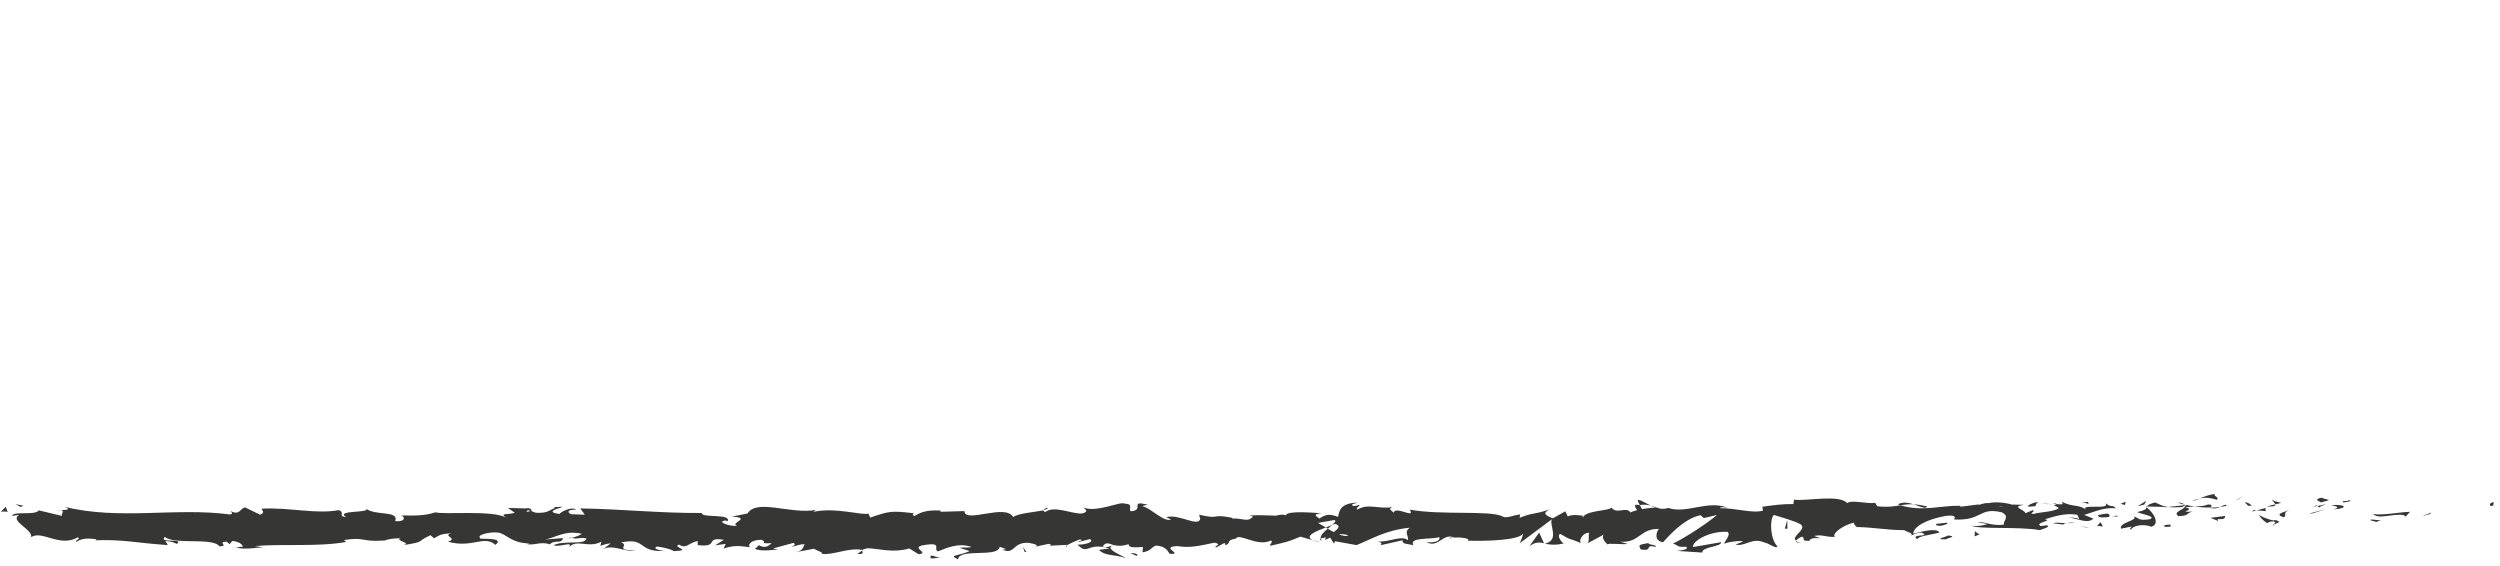 <svg width="327" height="74" viewBox="0 0 327 74" fill="none" xmlns="http://www.w3.org/2000/svg">
<path d="M325.807 66.186C326.278 66.218 326.121 65.776 326.184 65.681C325.367 65.776 325.807 66.312 325.807 66.186Z" fill="#363634"/>
<path d="M317.844 67.227L318.001 67.038L316.81 67.511L317.844 67.227Z" fill="#363634"/>
<path d="M310.415 67.227C311.104 68.016 313.11 67.101 314.427 67.385L314.647 67.575L315.242 66.943C313.643 67.007 311.543 67.448 310.415 67.227Z" fill="#363634"/>
<path d="M306.465 65.523C306.716 65.839 305.618 65.776 307.374 65.618C307.28 65.586 307.249 65.555 307.217 65.555C307.06 65.555 306.841 65.555 306.465 65.523Z" fill="#363634"/>
<path d="M307.217 65.523C308 65.523 306.684 65.271 307.217 65.523Z" fill="#363634"/>
<path d="M303.581 65.713L304.615 65.429C304.396 65.239 303.487 65.208 303.832 65.082C302.766 65.239 302.985 65.429 303.581 65.713Z" fill="#363634"/>
<path d="M302.609 66.281L303.143 66.154C303.049 66.091 302.923 66.06 302.609 66.281Z" fill="#363634"/>
<path d="M304.27 65.933L303.142 66.186C303.299 66.312 303.299 66.565 303.675 66.091C303.581 66.312 303.8 66.091 304.27 65.933Z" fill="#363634"/>
<path d="M304.929 66.06C305.493 66.218 306.245 66.344 305.211 66.628C307.186 66.502 306.904 65.933 304.929 66.06Z" fill="#363634"/>
<path d="M310.038 68.048L310.822 68.269L311.48 68.016C311.136 68.143 309.976 67.796 310.038 68.048Z" fill="#363634"/>
<path d="M297.186 65.302C297.123 65.46 297.531 65.744 297.625 65.965L298.377 65.776C297.969 65.65 297.217 65.555 297.186 65.302Z" fill="#363634"/>
<path d="M297.593 65.965L296.465 66.249C297.468 66.281 297.656 66.154 297.593 65.965Z" fill="#363634"/>
<path d="M302.421 67.164L304.302 66.565L302.076 67.164H302.421Z" fill="#363634"/>
<path d="M292.828 65.271L293.455 64.892L292.327 65.492L292.828 65.271Z" fill="#363634"/>
<path d="M289.944 65.365C290.414 65.05 289.286 64.829 289.787 64.608C289.004 64.671 288.345 64.955 287.719 65.176C288.377 65.05 289.066 65.082 289.944 65.365Z" fill="#363634"/>
<path d="M286.715 65.555C287.029 65.492 287.374 65.334 287.718 65.208C287.374 65.271 287.06 65.365 286.715 65.555Z" fill="#363634"/>
<path d="M294.521 66.154C294.427 66.06 294.27 65.776 293.612 65.681L294.051 66.154C294.207 66.154 294.364 66.154 294.521 66.154Z" fill="#363634"/>
<path d="M294.082 66.186C293.581 66.154 293.236 66.154 293.11 66.154C293.236 66.154 293.518 66.154 294.082 66.186Z" fill="#363634"/>
<path d="M294.614 66.186C294.583 66.186 294.552 66.186 294.49 66.186C294.552 66.217 294.583 66.217 294.614 66.186Z" fill="#363634"/>
<path d="M299.443 66.722C298.784 66.975 297.374 67.259 298.722 67.669C299.223 67.354 298.439 67.133 299.443 66.722Z" fill="#363634"/>
<path d="M295.179 66.754L296.402 66.849C296.371 66.722 296.151 66.533 296.496 66.407L295.179 66.754Z" fill="#363634"/>
<path d="M294.584 66.912L295.18 66.754L294.741 66.722L294.584 66.912Z" fill="#363634"/>
<path d="M288.784 65.997C288.251 66.218 287.687 66.218 287.029 66.249C287.718 66.344 288.439 66.407 289.129 66.375C289.223 66.249 289.537 65.965 288.784 65.997Z" fill="#363634"/>
<path d="M291.355 66.123C291.323 66.123 291.261 66.154 291.229 66.154C291.323 66.186 291.386 66.217 291.355 66.123Z" fill="#363634"/>
<path d="M280.696 66.249C280.727 66.28 280.759 66.312 280.79 66.343C280.79 66.312 280.79 66.28 280.821 66.249H280.696Z" fill="#363634"/>
<path d="M289.255 66.47C289.787 66.565 290.101 66.439 290.383 66.312C290.007 66.375 289.568 66.375 289.129 66.407C289.098 66.47 289.098 66.502 289.255 66.47Z" fill="#363634"/>
<path d="M284.928 65.776C285.211 65.87 285.493 65.965 285.838 66.028C285.587 65.87 285.054 65.65 284.928 65.776Z" fill="#363634"/>
<path d="M291.072 66.028C291.103 66.028 291.134 65.996 291.134 65.996C290.979 65.902 291.01 65.934 291.072 66.028Z" fill="#363634"/>
<path d="M291.073 66.028C290.791 66.091 290.602 66.218 290.383 66.312C290.697 66.281 290.979 66.218 291.261 66.154C291.167 66.123 291.104 66.06 291.073 66.028Z" fill="#363634"/>
<path d="M278.753 69.279C278.847 68.837 280.226 68.427 281.386 68.9C282.546 68.584 281.794 67.133 280.759 66.344C280.728 66.533 280.728 66.722 279.537 66.975C279.944 67.227 282.201 67.543 281.167 67.922C279.568 68.143 279.881 67.764 279.098 67.543C279.756 68.079 277.091 68.332 277.436 69.153L278.816 68.868C278.878 68.963 278.377 69.153 278.753 69.279Z" fill="#363634"/>
<path d="M283.079 66.375L283.581 66.312C283.016 66.249 282.609 66.06 281.888 65.713C281.073 65.934 280.885 66.091 280.853 66.249L283.267 66.312L283.079 66.375Z" fill="#363634"/>
<path d="M285.775 66.312C285.399 66.786 284.208 66.975 284.929 67.511C286.371 67.48 285.932 67.101 286.809 66.912C284.49 67.038 287.468 66.659 285.806 66.375C286.277 66.281 286.684 66.281 287.06 66.249C286.653 66.186 286.245 66.123 285.869 66.028C285.9 66.028 285.9 66.06 285.932 66.06C286.026 66.123 286.057 66.154 285.963 66.123C285.963 66.123 285.932 66.123 285.9 66.123C285.869 66.218 285.806 66.249 285.775 66.312C285.085 66.218 285.681 66.186 285.869 66.123C285.869 66.091 285.9 66.091 285.9 66.06L283.581 66.312C284.051 66.375 284.678 66.375 285.775 66.312Z" fill="#363634"/>
<path d="M297.499 68.711C297.436 68.679 297.436 68.647 297.436 68.584C297.248 68.647 297.217 68.711 297.499 68.711Z" fill="#363634"/>
<path d="M296.527 68.427C296.684 68.364 296.841 68.174 297.405 68.206C297.875 68.364 297.405 68.427 297.436 68.584C297.781 68.458 298.596 68.237 297.562 68.016L297.405 68.079C296.465 67.922 295.273 67.322 295.43 67.259C295.649 67.701 295.9 67.985 296.527 68.427Z" fill="#363634"/>
<path d="M291.073 67.48L289.129 67.732L290.132 68.143L290.07 67.89C291.198 67.985 290.947 67.669 291.073 67.48Z" fill="#363634"/>
<path d="M280.477 65.997L280.728 65.492L279.599 66.218L280.477 65.997Z" fill="#363634"/>
<path d="M277.939 66.06L278.033 65.618L277.374 65.902L277.939 66.06Z" fill="#363634"/>
<path d="M135.398 71.488L134.833 71.614C135.084 71.582 135.273 71.551 135.398 71.488Z" fill="#363634"/>
<path d="M139.535 71.519L139.629 71.298C139.441 71.425 139.347 71.519 139.535 71.519Z" fill="#363634"/>
<path d="M215.9 66.123C215.053 65.713 214.144 65.082 214.238 65.586L214.489 66.06C215.085 65.965 215.523 66.028 215.9 66.123Z" fill="#363634"/>
<path d="M173.423 68.995C173.517 69.026 173.579 69.089 173.673 69.153C173.861 68.995 174.081 68.837 174.238 68.679C173.987 68.774 173.705 68.868 173.423 68.995Z" fill="#363634"/>
<path d="M172.827 70.951L171.73 70.636C171.981 70.762 172.326 70.857 172.827 70.951Z" fill="#363634"/>
<path d="M112.795 71.993L112.137 72.466C113.171 72.498 112.733 72.245 112.795 71.993Z" fill="#363634"/>
<path d="M252.075 66.249C251.354 66.06 250.79 65.997 250.289 65.965C251.135 66.218 251.856 66.659 252.075 66.249Z" fill="#363634"/>
<path d="M137.028 66.407C136.683 66.502 136.526 66.596 136.526 66.691C136.903 66.628 137.091 66.533 137.028 66.407Z" fill="#363634"/>
<path d="M248.22 65.965C248.345 66.028 248.471 66.028 248.596 66.091C249.129 65.997 249.662 65.933 250.289 65.965C249.63 65.744 248.909 65.618 248.22 65.965Z" fill="#363634"/>
<path d="M30.913 71.614C30.85 71.582 30.788 71.582 30.725 71.551C30.694 71.614 30.788 71.614 30.913 71.614Z" fill="#363634"/>
<path d="M7.026 66.754C7.246 66.722 7.653 66.722 7.998 66.722C7.841 66.691 7.559 66.691 7.026 66.754Z" fill="#363634"/>
<path d="M267.781 65.87C268.314 65.839 267.875 65.807 267.781 65.87Z" fill="#363634"/>
<path d="M270.382 67.764C270.257 67.827 270.195 67.89 270.163 67.985C270.226 67.859 270.288 67.796 270.382 67.764Z" fill="#363634"/>
<path d="M242.859 68.931C242.828 68.931 242.828 68.931 242.828 68.931C242.983 69.026 242.952 69.026 242.859 68.931Z" fill="#363634"/>
<path d="M268.596 66.091C268.408 66.028 268.157 65.997 267.906 65.933C268 65.965 268.22 66.028 268.596 66.091Z" fill="#363634"/>
<path d="M268.471 65.839C268.659 65.87 268.815 65.87 268.941 65.87C269.003 65.807 268.941 65.776 268.471 65.839Z" fill="#363634"/>
<path d="M267.029 65.902C267.342 65.902 267.624 65.902 267.906 65.965C267.812 65.934 267.75 65.902 267.781 65.902C267.624 65.87 267.405 65.87 267.029 65.902Z" fill="#363634"/>
<path d="M74.77 70.32C74.738 70.32 74.707 70.289 74.644 70.289C74.143 70.478 74.362 70.446 74.77 70.32Z" fill="#363634"/>
<path d="M201.95 71.109C201.981 71.109 201.981 71.077 202.012 71.077C201.981 71.077 201.95 71.077 201.918 71.046L201.95 71.109Z" fill="#363634"/>
<path d="M200.037 71.456C200.852 70.857 201.323 70.92 201.95 71.046L201.323 69.657L200.037 71.456Z" fill="#363634"/>
<path d="M125.491 71.646L126.839 72.087C125.209 72.782 124.018 72.561 125.303 73.16C125.491 71.646 130.57 73.003 130.758 71.519L131.636 71.835C131.385 71.835 131.353 71.898 131.103 71.898C132.827 72.624 132.388 70.825 134.614 71.014C135.397 71.141 135.93 71.362 135.397 71.519L137.122 71.141C137.623 71.172 137.498 71.425 136.996 71.393L139.629 71.267L139.598 71.298C139.974 71.078 140.821 70.699 141.259 70.541C141.918 70.762 140.915 70.699 141.103 70.888L142.576 70.51C143.172 70.888 141.949 71.267 140.946 71.235C142.325 72.719 142.169 70.857 145.115 71.74L143.736 71.93C144.614 72.782 145.711 72.466 147.278 73.003C146.902 72.719 144.144 71.677 145.742 71.298C146.181 71.425 146.777 71.456 147.623 71.172C147.623 71.709 148.47 71.582 149.504 71.551L149.441 72.245C150.57 72.056 150.476 71.677 151.166 71.362C152.419 71.425 152.702 71.993 152.984 72.434C154.99 72.561 151.573 71.551 153.987 71.425C155.68 71.709 156.84 71.393 158.846 70.983C160.037 71.235 158.626 71.425 159.065 71.614L160.1 71.046C160.351 71.046 160.288 71.235 160.225 71.33C161.103 71.109 160.288 70.636 161.667 70.446C162.043 69.657 164.489 71.582 166.213 70.699C166.62 70.888 166.025 71.141 166.15 71.393C168.501 70.825 168.156 70.983 170.1 70.194L171.73 70.667C170.539 70.131 172.075 69.5 173.423 68.995C172.984 68.742 172.639 68.521 172.388 68.395L174.551 68.016C174.802 68.143 174.583 68.364 174.238 68.679C174.395 68.616 174.52 68.553 174.645 68.521C175.429 68.774 175.022 69.184 174.457 69.594C174.207 69.468 173.924 69.31 173.674 69.153C173.141 69.594 172.639 70.068 172.764 70.478C172.89 70.383 173.172 70.32 173.485 70.289C173.36 70.415 173.266 70.51 173.329 70.573C173.391 70.636 173.611 70.478 173.987 70.32L174.489 71.109L174.614 70.793L177.435 71.298C179.442 70.51 181.197 69.342 184.395 69.026C183.611 69.594 184.238 69.973 184.175 70.667C183.298 69.941 181.699 70.983 180.037 70.825C180.915 70.888 180.727 71.235 180.508 71.33L183.454 70.667C183.392 71.235 184.081 71.078 184.865 71.33C184.269 70.225 187.059 70.604 188.282 70.257C188.345 70.636 188.062 71.014 186.589 70.92C188.219 71.74 188.689 69.626 190.257 70.32C189.912 70.32 189.693 70.257 189.567 70.446C190.414 70.131 192.451 70.383 191.981 70.699H191.636C194.019 70.825 198.878 70.699 199.222 69.752C199.254 69.878 198.909 70.888 198.752 71.078L202.984 67.922C202.608 68.742 204.05 70.636 202.075 71.109C202.639 71.235 203.329 71.362 204.552 71.078C204.175 70.951 203.58 69.91 204.113 69.847C205.555 70.73 205.116 70.32 206.903 71.078C206.338 70.92 206.965 69.626 207.875 69.689C207.718 69.878 207.937 70.951 207.624 71.078L209.912 69.847C209.348 70.068 209.818 70.888 210.32 71.235C210.069 70.983 212.295 71.267 212.89 71.141L211.918 70.857C214.489 71.046 214.458 69.121 216.997 69.184C216.683 69.436 216.245 70.762 217.53 70.92C218.125 70.289 220.163 67.859 222.42 67.385L222.859 67.764L224.583 67.354C223.517 68.3 220.477 70.32 218.815 71.109C219.787 71.393 219.097 71.551 220.539 71.519C221.041 71.867 219.756 72.024 219.317 72.056L222.671 72.277C222.514 71.519 225.241 71.519 225.116 70.92L221.448 71.551C221.292 70.825 223.549 69.436 225.931 69.563C226.527 69.847 225.492 70.888 225.524 71.141C225.837 70.888 227.781 70.667 228 70.825L226.997 71.235C228.314 71.519 229.16 70.257 230.759 70.951C231.323 71.014 232.389 71.898 232.483 71.456C231.574 70.604 231.417 67.985 232.013 67.354C232.201 67.417 234.897 68.174 235.524 68.584C236.433 69.247 234.176 70.162 234.928 70.73C234.959 70.541 235.461 70.289 235.68 70.194C236.245 70.352 235.43 70.825 236.684 70.73C236.903 69.973 239.223 70.793 237.279 70.099C238.502 69.878 238.596 70.257 240.007 70.225C239.536 69.752 241.292 68.584 242.514 68.364C242.452 68.553 242.702 68.805 242.859 68.932C245.367 68.995 246.715 69.342 249.066 69.342C249.286 69.531 250.414 69.752 249.944 70.068C250.289 69.941 250.602 69.689 251.323 69.657C252.734 70.32 249.724 69.752 250.79 70.541C250.884 70.099 252.671 69.941 253.674 69.657C253.361 68.995 251.292 69.531 250.257 69.815C250.257 68.868 252.044 67.922 254.489 67.48C256.433 67.259 255.336 68.079 255.681 67.953C259.348 68.111 258.784 66.312 261.825 67.007C263.016 67.606 261.888 68.174 262.138 68.616C260.54 68.837 259.693 68.237 258.627 68.269L259.944 68.553C259.442 68.742 258.377 68.9 257.812 68.742C258.815 69.279 263.988 68.837 266.809 69.342C267.311 69.153 268.189 68.932 267.781 68.711L266.903 68.805C266.088 68.332 268.596 68.143 267.468 67.922C268.659 67.575 270.007 67.07 271.7 67.322L272.013 67.985C271.982 67.796 270.916 67.575 270.446 67.796C271.135 67.48 273.016 68.711 273.8 67.827L272.609 67.354C273.8 67.007 275.305 66.281 276.778 66.502C276.088 65.839 276.433 66.565 275.367 65.807C276.276 66.786 271.543 65.776 273.016 66.786C271.919 65.87 271.135 66.407 269.693 65.618C269.725 65.839 270.195 66.06 268.941 65.933C268.878 65.997 268.753 66.091 268.659 66.123C268.627 66.123 268.596 66.123 268.565 66.091C268.596 66.091 268.596 66.123 268.627 66.123C268.565 66.154 268.565 66.154 268.659 66.123C268.972 66.218 269.192 66.344 269.286 66.47C268.659 66.975 266.684 66.975 265.994 67.227C265.242 67.133 266.308 66.975 265.9 66.722L264.928 67.133C264.834 66.628 262.953 66.312 264.709 66.028L263.142 65.997C262.201 65.713 260.947 65.618 260.132 65.807C259.38 65.713 258.251 66.344 258.91 65.965L256.433 66.281L256.402 66.154C253.956 66.091 251.386 66.975 248.596 66.091C247.781 66.218 246.934 66.375 245.555 66.218L245.273 65.776C244.207 65.933 242.107 65.334 241.637 65.807C240.508 64.64 236.527 65.555 234.646 65.365L234.583 65.933C233.298 65.902 232.075 66.06 230.508 66.281L230.602 66.786C229.223 67.196 227.091 66.439 224.928 66.47C225.085 66.281 225.618 66.344 226.025 66.439C223.455 65.334 220.571 67.259 218.219 66.439C217.624 66.628 217.216 66.565 216.809 66.439C216.871 66.439 216.903 66.439 216.966 66.407C216.903 66.407 216.809 66.407 216.715 66.407C216.464 66.312 216.182 66.218 215.9 66.154C216.15 66.281 216.37 66.375 216.589 66.407C216.15 66.407 215.461 66.47 214.771 66.596L214.489 66.06C214.426 66.06 214.395 66.06 214.332 66.06C213.674 65.87 213.799 66.312 214.144 66.722C213.799 66.817 213.486 66.912 213.266 67.038C212.734 66.186 211.511 67.322 210.79 66.407C210.351 66.849 207.436 66.754 207.059 67.669C207.028 67.543 206.84 67.48 207.216 67.48C206.464 67.385 205.712 67.259 205.053 67.543L204.74 66.88L203.11 67.796C202.106 67.385 201.699 67.133 202.702 66.628C200.32 67.417 200.79 66.943 198.752 67.732L198.846 67.29C198.125 67.322 196.965 67.89 196.526 67.543C194.928 66.722 188.533 67.417 184.395 66.659C185.21 67.953 182.482 66.091 182.294 67.07C182.044 66.754 181.479 66.596 182.138 66.344C180.037 66.596 179.003 65.807 177.529 66.659C177.279 66.344 177.968 66.218 177.78 66.028C177.623 66.091 177.122 66.281 176.902 66.123C176.683 65.933 177.216 65.87 177.561 65.744C175.398 65.807 175.178 66.722 175.022 67.606C173.924 67.196 173.391 67.259 172.576 67.827C172.2 67.543 171.573 67.227 172.89 67.133C172.138 67.101 168.282 66.722 168.188 67.417C167.937 67.227 167.122 67.354 166.934 67.448C165.241 67.417 165.084 67.354 163.423 67.417L163.893 67.543C163.235 68.395 162.514 67.732 161.166 67.827L161.197 67.732C158.125 67.133 159.88 68.016 156.84 67.322L156.996 67.859C156.714 68.995 154.3 67.196 152.545 67.638L153.172 67.953C152.2 68.332 150.476 66.407 149.504 66.249C149.285 66.154 149.849 66.091 150.131 66.028C147.592 65.365 149.818 66.722 147.905 66.88C147.56 66.502 148.344 65.933 147.09 65.87C146.463 65.555 143.423 67.101 141.667 66.375C142.043 66.659 142.419 66.943 141.542 67.164C140.194 67.259 137.905 66.06 136.714 66.975C136.557 66.912 136.495 66.817 136.463 66.754C135.429 66.975 133.14 67.133 132.513 67.638C131.573 65.807 126.15 68.521 126.15 66.849L122.983 66.943L123.077 66.786C121.071 66.659 120.35 67.07 119.629 67.48C119.159 67.354 119.504 67.196 119.535 67.133C116.588 66.786 116.306 66.849 113.83 67.701L113.579 67.164C112.921 67.48 109.316 66.312 106.432 66.943C106.463 66.88 106.526 66.786 106.745 66.691C103.485 67.322 98.971 65.176 97.779 67.164L95.71 67.575C98.501 67.732 95.303 68.427 96.431 68.774C95.334 68.9 93.61 68.174 94.958 68.079L95.177 68.174C95.679 67.133 91.729 67.796 91.792 67.101C86.337 67.133 81.008 66.565 75.898 66.502L76.494 67.322L74.707 67.259C74.237 67.07 74.08 66.628 75.365 66.659C74.707 66.186 73.234 67.038 73.202 67.227C70.695 66.912 74.174 66.281 73.422 66.281L72.387 66.344L72.607 66.439C71.76 66.754 71.698 67.133 70.162 67.07C69.19 66.912 69.66 66.565 69.284 66.533C69.284 66.47 69.159 66.439 68.688 66.502L66.431 66.439L67.34 67.07C66.337 67.385 65.24 67.038 66.274 67.764C64.738 66.659 57.904 67.354 56.964 67.007C55.553 67.48 54.205 67.448 52.481 67.417C52.92 67.543 53.171 68.269 51.697 68.174C52.23 66.691 49.002 67.543 47.81 66.47C48.876 67.164 43.641 66.659 45.303 67.638C44.08 67.511 45.24 67.07 44.299 66.722C41.384 67.29 37.873 66.344 34.236 66.533C34.174 66.722 34.801 67.038 34.017 67.322L32.074 66.375C31.352 66.47 31.415 67.511 30.099 66.817C30.287 66.975 30.569 67.227 30.067 67.29C22.983 66.344 15.616 68.079 8.406 66.281C9.377 66.659 8.719 66.691 7.998 66.722C8.468 66.817 7.998 67.196 8.092 67.48L5.083 66.754C4.55 67.48 1.854 66.786 1.54 67.48L2.481 67.354C1.227 68.174 4.268 69.184 4.079 70.257C5.49 69.31 7.81 71.646 10.161 70.289C10.663 70.51 9.722 70.636 10.004 70.888C10.6 70.446 11.321 70.352 12.638 70.541L12.481 70.667C16.18 70.541 17.779 71.014 21.948 71.298L21.634 70.762C22.544 70.825 22.732 70.983 23.139 71.141C24.174 70.352 20.631 71.109 21.572 70.225C22.763 71.298 27.873 70.257 28.688 71.456C30.067 71.456 28.28 70.857 29.66 70.857L30.036 71.172L30.381 70.762C31.29 70.825 31.729 71.235 31.76 71.519C31.541 71.488 31.133 71.582 30.914 71.614C32.074 71.993 34.205 71.488 34.613 71.614L33.296 71.425C37.058 71.109 41.635 71.551 45.271 70.888L44.989 70.636C47.779 70.194 47.215 70.92 50.255 70.699L50.13 70.762C50.726 70.51 51.541 70.383 52.387 70.415C51.603 70.699 53.829 70.983 52.826 71.298C55.836 70.793 54.299 70.92 56.306 70.004L56.776 70.415C57.466 70.036 57.497 69.847 59.033 69.752C57.779 70.099 60.005 70.383 58.594 70.857C61.792 71.74 63.328 69.941 64.801 71.267C66.274 70.131 62.042 70.636 62.858 70.383C62.168 70.004 64.08 69.531 65.083 69.657C66.118 69.689 66.807 71.109 69.378 71.078C69.127 71.078 69.096 71.172 68.845 71.141C69.817 71.425 70.726 70.762 71.917 71.204C72.575 70.51 73.453 71.235 73.641 70.383L71.29 70.573C72.638 70.352 73.861 69.31 76.086 69.815C75.93 70.004 75.271 70.225 74.801 70.352C75.46 70.604 76.024 70.194 76.713 70.446C76.525 71.33 73.861 70.636 72.419 71.298C73.108 71.677 75.115 70.667 74.394 71.614C75.428 70.415 76.933 71.772 78.657 70.857L78.532 71.393C78.814 71.298 79.378 71.078 79.88 71.078L78.971 71.772C80.381 71.204 81.666 72.277 83.046 71.961C80.224 71.993 82.419 71.33 81.228 70.951C84.707 70.257 83.234 72.308 87.121 72.056C86.588 72.119 85.146 71.74 85.961 71.488C86.713 71.582 87.685 71.803 88.156 72.087C90.726 71.993 87.748 71.551 88.845 71.235C89.723 71.867 90.099 70.983 91.259 70.762V71.298C94.206 71.646 92.043 70.194 94.676 70.604L93.547 71.33L94.927 71.141L94.645 71.74C96.149 71.298 96.62 71.393 98.093 71.582C97.748 71.204 98.281 70.604 99.598 70.604C100.475 70.92 99.096 71.109 100.946 71.046C100.538 71.393 100.068 71.803 99.253 71.298C99.159 71.488 98.845 71.646 98.751 71.803C99.723 72.182 101.165 71.898 101.823 71.867C101.573 71.835 101.259 71.803 101.102 71.74L103.767 71.014C104.174 71.204 103.861 71.362 103.516 71.519C104.049 71.456 104.425 71.204 105.24 71.172C105.021 71.614 105.084 72.056 103.955 72.245L106.494 71.772C106.651 71.961 107.811 72.277 107.466 72.434C108.877 72.687 110.946 71.582 112.827 71.93C112.921 71.835 113.109 71.772 113.516 71.709C115.272 71.803 116.839 72.34 118.94 71.74L120.162 72.498C121.792 72.308 118.563 71.519 121.291 71.235C123.234 70.983 122.012 71.898 122.701 72.119C123.673 71.74 125.335 70.92 127.09 71.551C126.494 71.677 126.024 71.582 125.491 71.646ZM145.68 71.298C145.303 71.425 144.52 71.74 144.238 71.456C144.676 70.825 145.021 71.109 145.68 71.298ZM176.37 70.004C176.087 70.194 175.617 70.099 175.116 69.878C175.492 69.847 175.931 69.878 176.37 70.004ZM261.919 66.281C261.888 66.281 261.888 66.281 261.888 66.312C260.978 66.123 261.292 66.186 261.919 66.281ZM263.706 66.533C263.894 66.47 263.863 66.375 263.8 66.312C263.674 66.439 263.267 66.47 262.797 66.407C262.953 66.533 263.173 66.659 263.706 66.533ZM69.064 66.722L69.409 66.849C68.626 67.038 68.845 66.88 69.064 66.722Z" fill="#363634"/>
<path d="M172.89 70.73C172.764 70.636 172.733 70.541 172.733 70.446C172.576 70.541 172.576 70.636 172.89 70.73Z" fill="#363634"/>
<path d="M112.92 71.898C112.889 71.898 112.889 71.898 112.857 71.898C112.826 71.929 112.795 71.961 112.795 71.992L112.92 71.898Z" fill="#363634"/>
<path d="M235.649 71.046C235.273 70.983 235.053 70.857 234.928 70.762C234.897 70.888 235.085 71.014 235.649 71.046Z" fill="#363634"/>
<path d="M273.33 65.618L272.17 65.744C272.734 65.713 272.922 65.839 273.204 65.933C273.173 65.807 272.953 65.618 273.33 65.618Z" fill="#363634"/>
<path d="M283.392 68.931C283.549 68.868 283.737 68.931 283.925 68.868L283.894 68.616C283.173 68.616 282.64 68.805 283.392 68.931Z" fill="#363634"/>
<path d="M274.396 67.385C274.49 67.827 275.211 67.669 276.026 67.606C275.963 67.606 275.932 67.606 275.869 67.606C276.12 66.975 275.273 67.196 274.396 67.385Z" fill="#363634"/>
<path d="M276.214 67.575C276.464 67.543 276.715 67.543 276.966 67.575C277.06 67.322 276.652 67.511 276.214 67.575Z" fill="#363634"/>
<path d="M266.026 66.218C266.402 66.344 266.276 65.65 266.496 65.839C266.903 65.271 263.894 66.533 266.026 66.218Z" fill="#363634"/>
<path d="M275.054 68.868L274.771 68.3L274.301 68.774L275.054 68.868Z" fill="#363634"/>
<path d="M268.627 68.458L269.913 68.616C269.881 68.521 270.069 68.458 270.257 68.427C269.474 68.395 268.596 68.3 268.627 68.458Z" fill="#363634"/>
<path d="M270.289 68.427C270.696 68.427 271.104 68.427 271.323 68.332C271.104 68.332 270.602 68.364 270.289 68.427Z" fill="#363634"/>
<path d="M273.267 69.026L272.891 68.932L271.982 68.868L273.267 69.026Z" fill="#363634"/>
<path d="M254.677 68.364L253.267 68.521C253.11 68.711 253.517 68.837 254.05 68.742C254.364 68.616 254.897 68.553 254.677 68.364Z" fill="#363634"/>
<path d="M258.942 69.878C258.565 69.752 258.534 69.626 258.314 69.468L258.282 70.162L258.942 69.878Z" fill="#363634"/>
<path d="M254.803 70.036C254.646 70.225 252.734 70.573 254.552 70.541C254.709 70.352 256.119 70.194 254.803 70.036Z" fill="#363634"/>
<path d="M233.455 69.153H233.8L233.769 68.016L233.455 69.153Z" fill="#363634"/>
<path d="M214.614 71.867C216.307 72.15 215.022 71.172 216.527 71.519C216.934 71.267 215.273 71.235 215.68 71.014C214.677 71.267 214.144 71.109 214.614 71.867Z" fill="#363634"/>
<path d="M215.68 70.983C215.837 70.951 216.026 70.888 216.214 70.825C215.931 70.888 215.774 70.951 215.68 70.983Z" fill="#363634"/>
<path d="M3.076 66.154L2.01 65.933L2.7 66.312L3.076 66.154Z" fill="#363634"/>
<path d="M1.007 67.007L0.756 66.281L0.098 66.943C0.349 66.912 0.819 66.849 1.007 67.007Z" fill="#363634"/>
<path d="M148.689 72.719L148.783 72.561C148.626 72.371 148.375 72.371 147.843 72.34L148.689 72.719Z" fill="#363634"/>
<path d="M134.018 72.182L134.27 72.214L133.799 71.551L134.018 72.182Z" fill="#363634"/>
<path d="M121.729 73.034C122.231 73.066 122.827 72.908 123.328 72.939C122.231 73.034 121.604 72.214 121.729 73.034Z" fill="#363634"/>
</svg>
